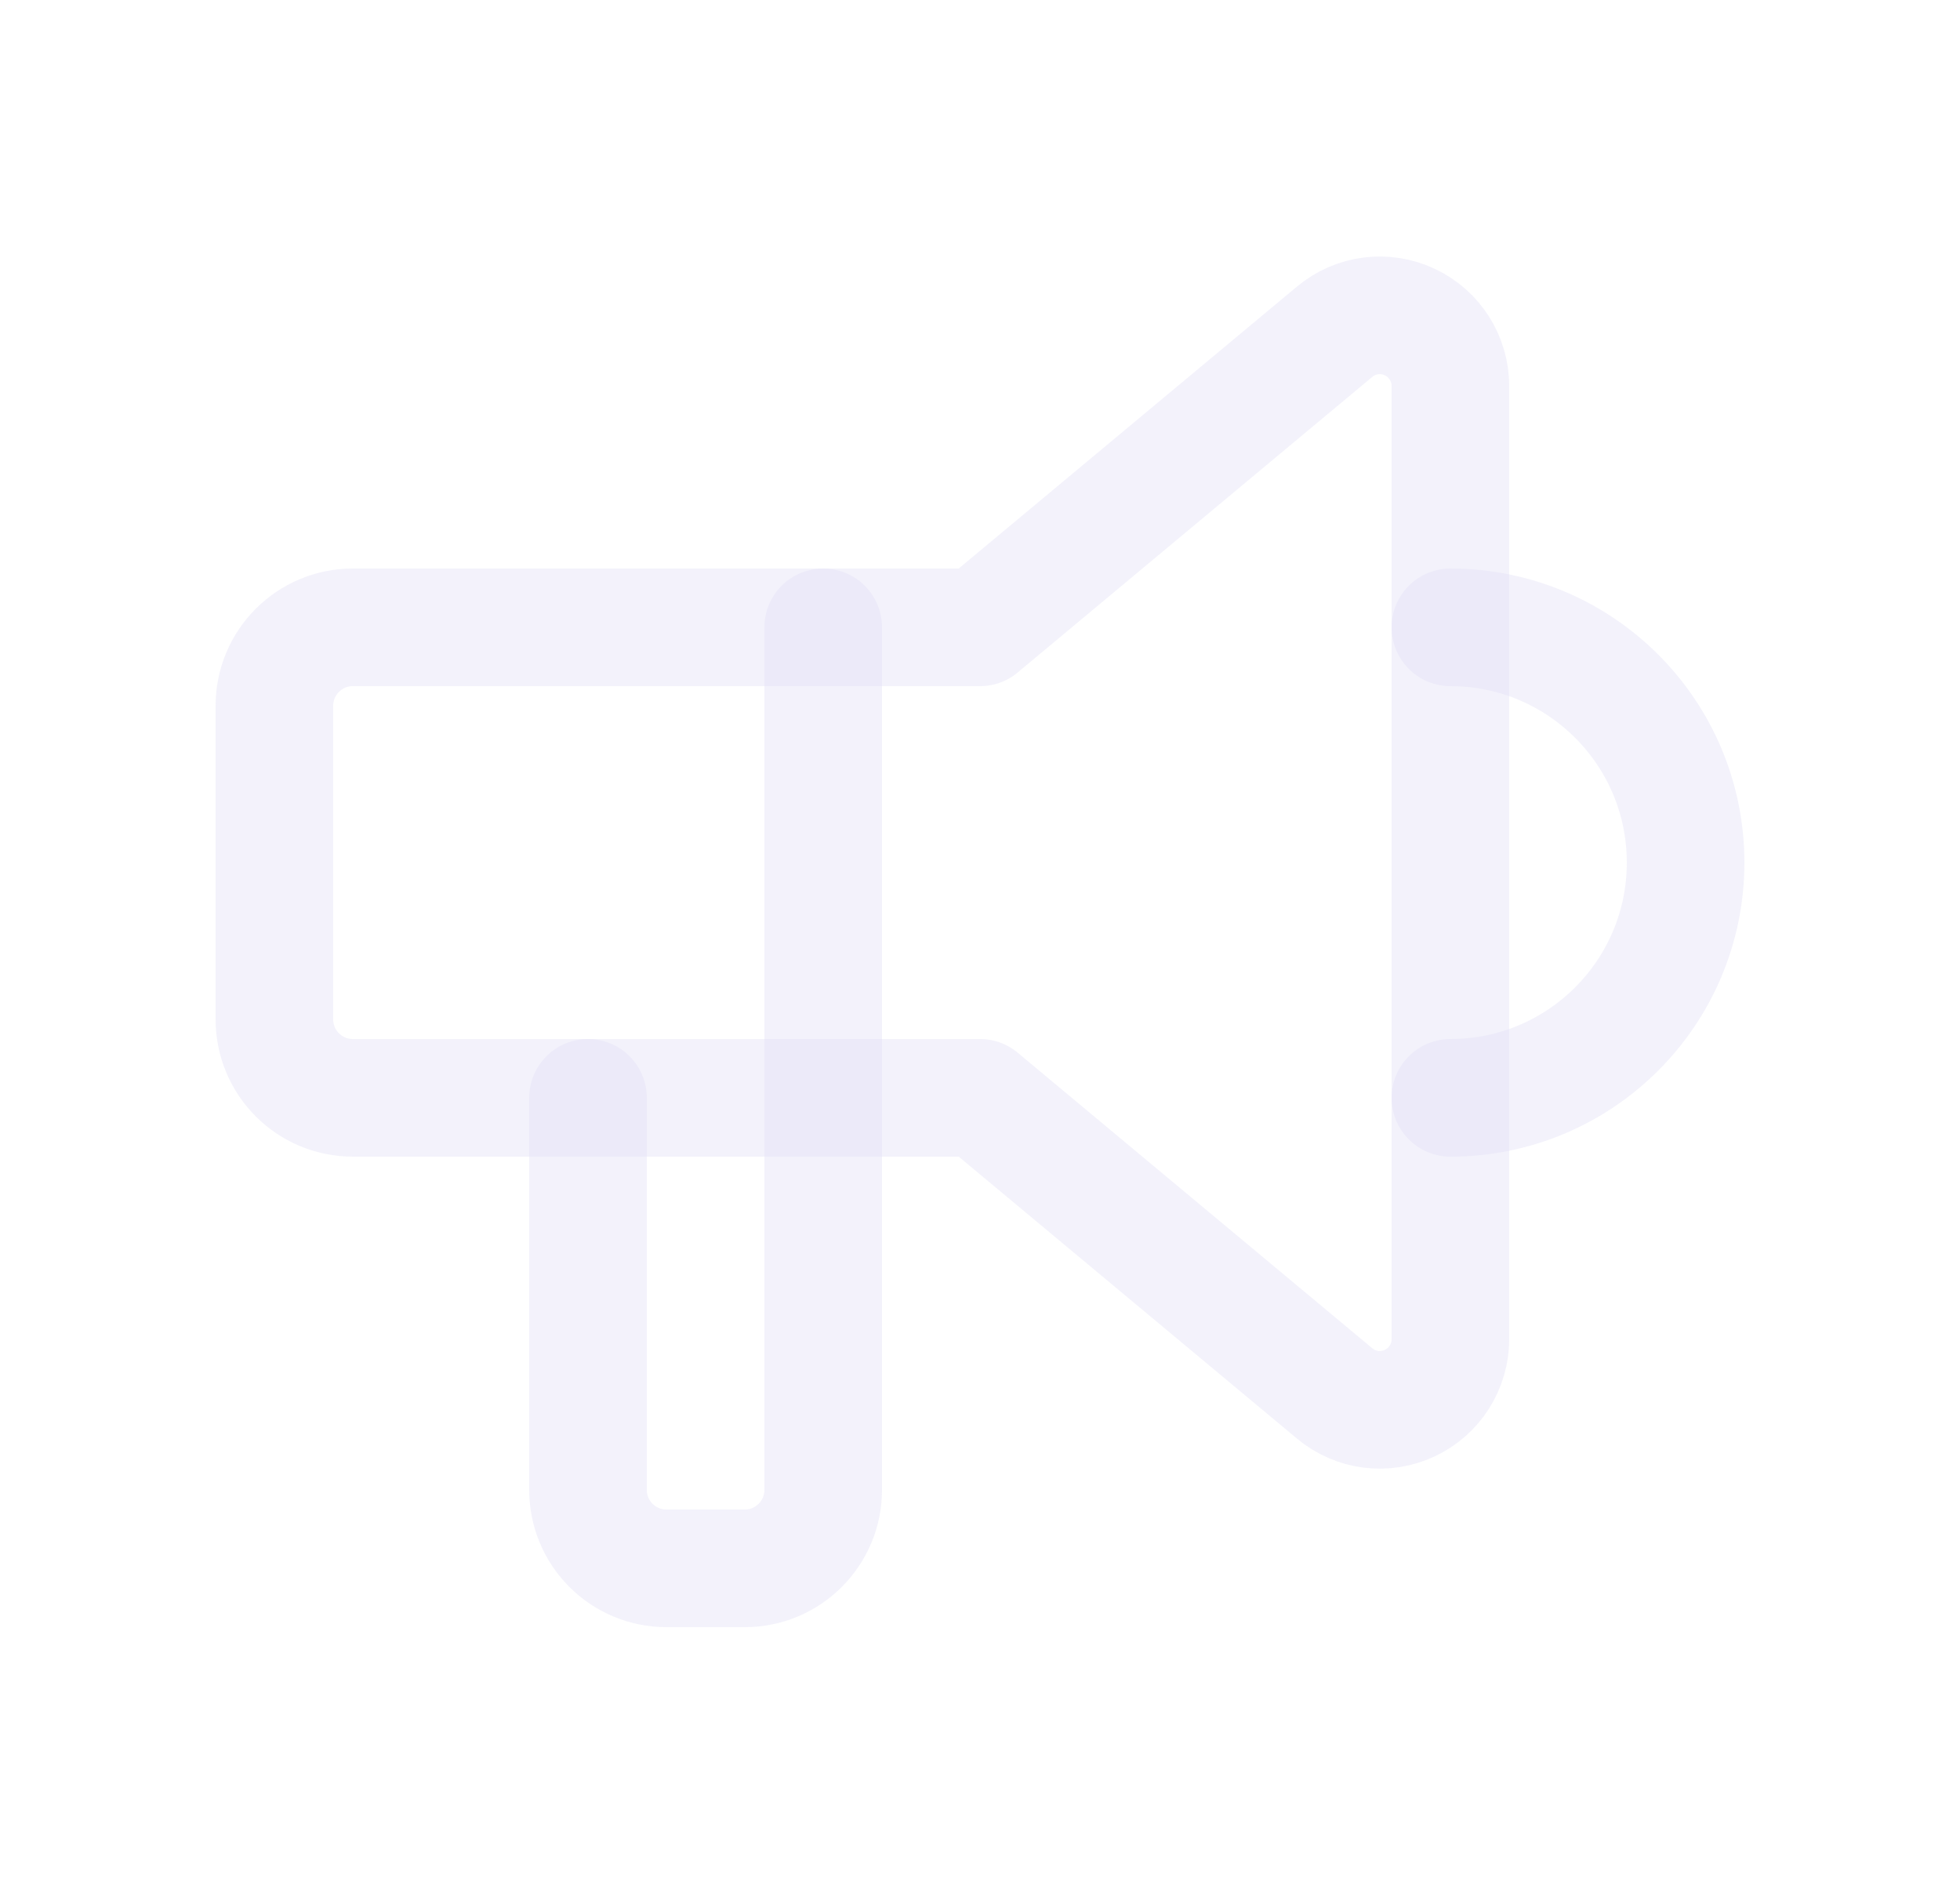 <svg width="25" height="24" viewBox="0 0 25 24" fill="none" xmlns="http://www.w3.org/2000/svg">
<path d="M18.5 8C20.157 8 21.5 9.343 21.5 11C21.5 12.657 20.157 14 18.5 14" stroke="#E1DEF5" stroke-opacity="0.4" stroke-width="1.5" stroke-linecap="round" stroke-linejoin="round"/>
<path d="M10.5 8V19C10.5 19.552 10.052 20 9.5 20H8.5C7.948 20 7.5 19.552 7.5 19V14" stroke="#E1DEF5" stroke-opacity="0.4" stroke-width="1.5" stroke-linecap="round" stroke-linejoin="round"/>
<path d="M12.5 8V8L17.024 4.23C17.292 4.006 17.666 3.958 17.982 4.107C18.298 4.255 18.5 4.573 18.5 4.922V17.078C18.5 17.427 18.298 17.745 17.982 17.893C17.666 18.042 17.292 17.994 17.024 17.77L12.5 14H4.5C3.948 14 3.5 13.552 3.5 13V9C3.5 8.448 3.948 8 4.5 8H12.5" stroke="#E1DEF5" stroke-opacity="0.4" stroke-width="1.5" stroke-linecap="round" stroke-linejoin="round"/>
</svg>
